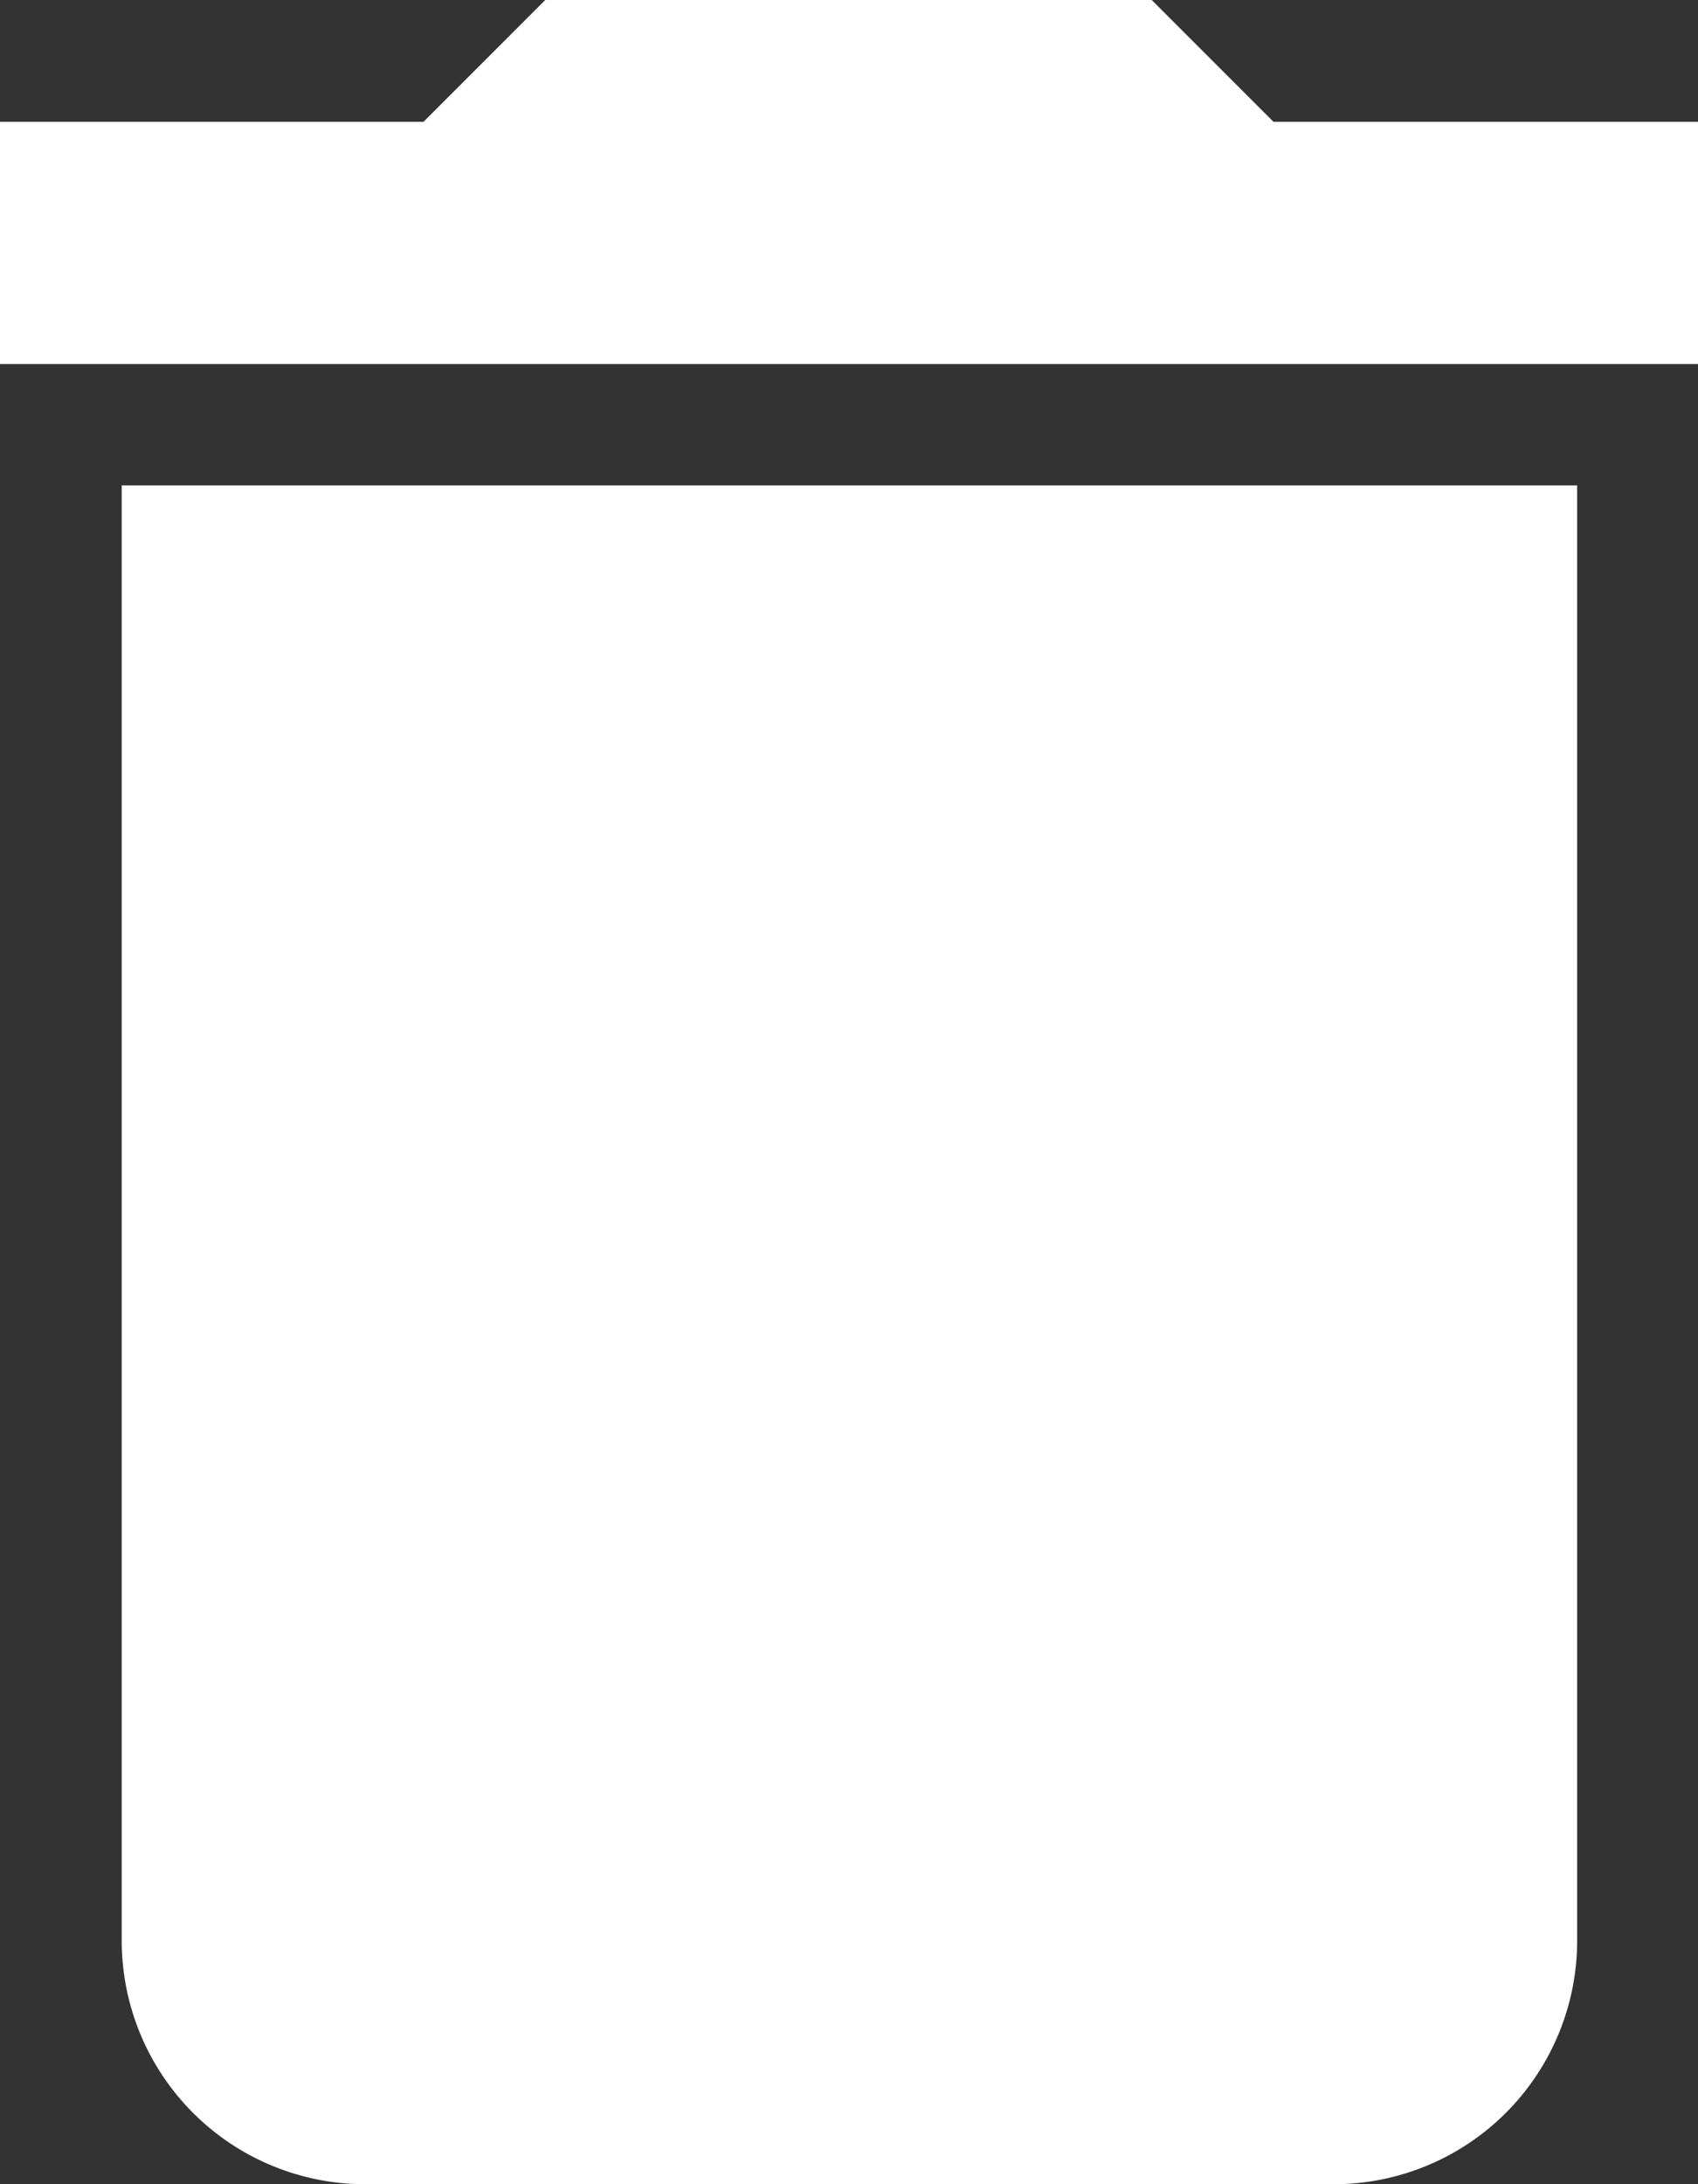 <svg xmlns="http://www.w3.org/2000/svg" width="15.343" height="19.726" viewBox="0 0 15.343 19.726">
  <rect x="0" y="0" width="15.343" height="19.726" fill="#333333" stroke="none"/>
  <path id="Icon_material-delete" data-name="Icon material-delete" d="M8.6,22.035a2.2,2.2,0,0,0,2.192,2.192h8.767a2.2,2.2,0,0,0,2.192-2.192V8.884H8.6ZM22.843,5.6H19.007l-1.1-1.1h-5.48l-1.1,1.1H7.5V7.788H22.843Z" transform="translate(-7.5 -4.5)" fill="#fff"/>
</svg>
